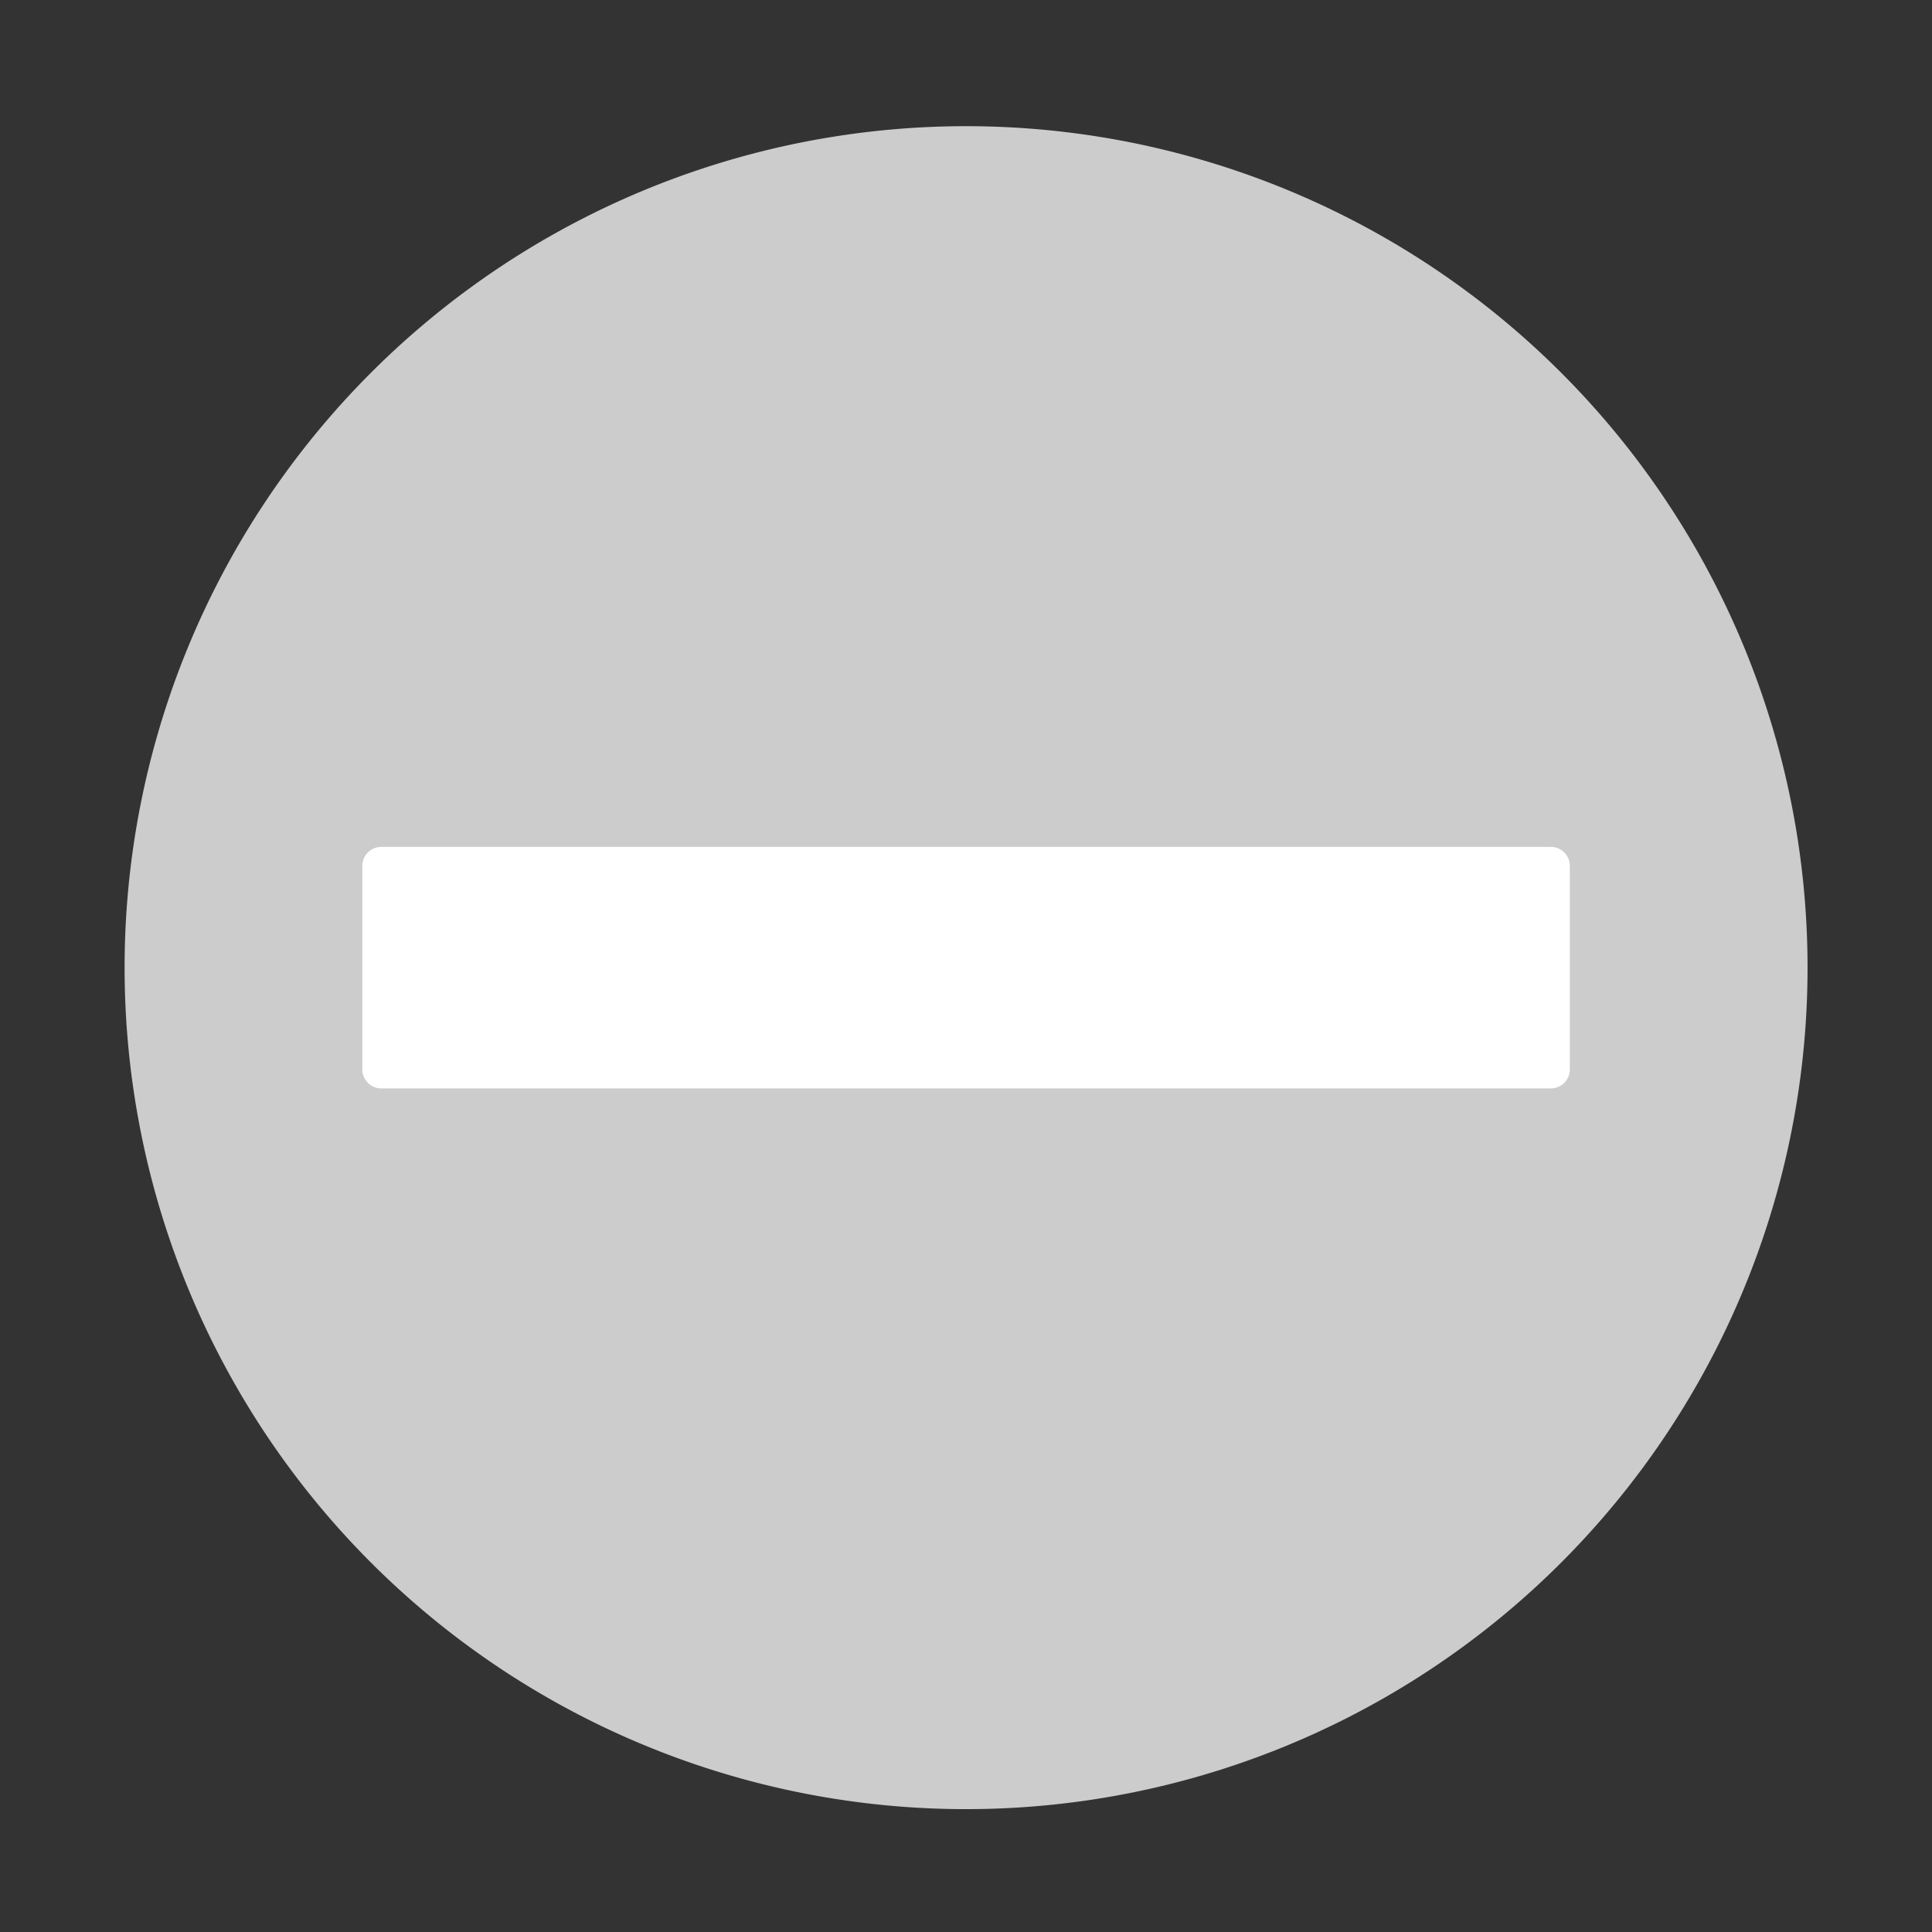 <?xml version="1.0" standalone="no"?><!DOCTYPE svg PUBLIC "-//W3C//DTD SVG 1.1//EN" "http://www.w3.org/Graphics/SVG/1.1/DTD/svg11.dtd"><svg t="1610435914915" class="icon" viewBox="0 0 1024 1024" version="1.1" xmlns="http://www.w3.org/2000/svg" p-id="6573" xmlns:xlink="http://www.w3.org/1999/xlink" width="200" height="200"><rect x="0" y="0" width="1024" height="1024" fill="#333333" stroke="none"/><defs><style type="text/css"></style></defs><path d="M512.04 512.88m-446 0a446 446 0 1 0 892 0 446 446 0 1 0-892 0Z" fill="#CCCCCC" p-id="6574"></path><path d="M832.04 458.88v108c0 5.5-4.5 10-10 10h-620c-5.5 0-10-4.5-10-10v-108c0-5.5 4.5-10 10-10h620c5.5 0 10 4.5 10 10z" fill="#FFFFFF" p-id="6575"></path></svg>